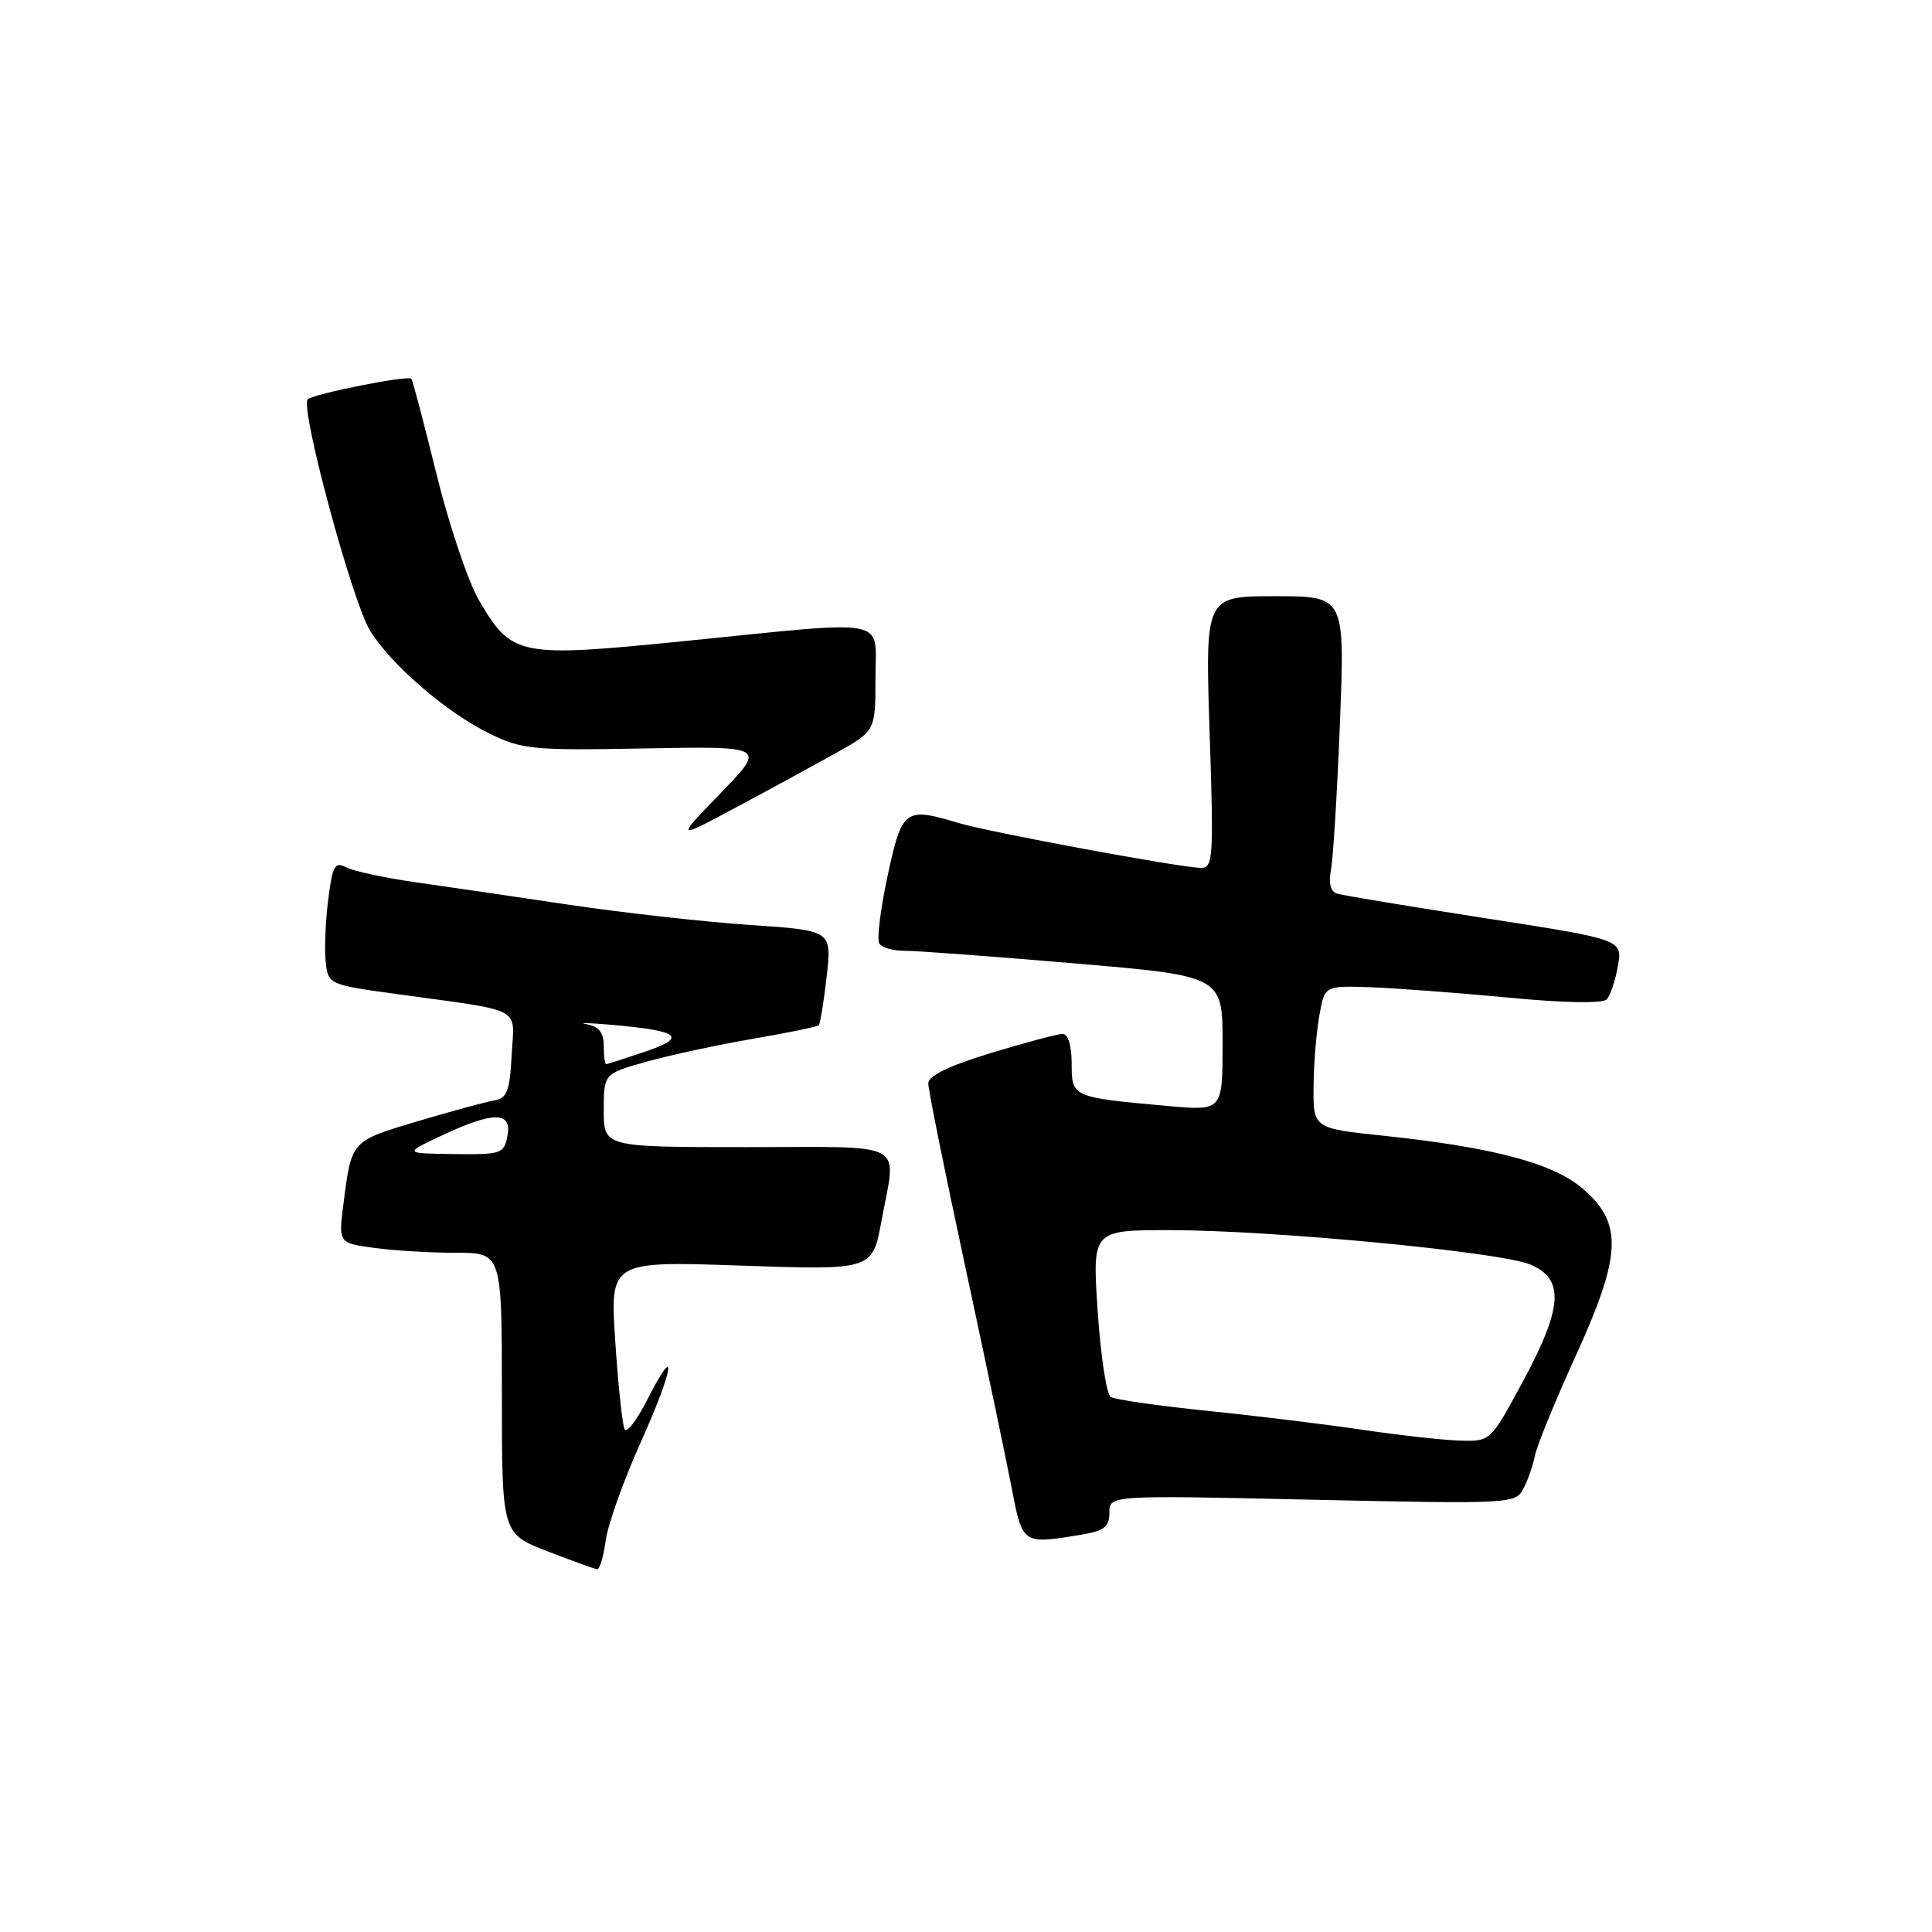 <?xml version="1.0" encoding="UTF-8" standalone="no"?>
<!DOCTYPE svg PUBLIC "-//W3C//DTD SVG 1.1//EN" "http://www.w3.org/Graphics/SVG/1.1/DTD/svg11.dtd" >
<svg xmlns="http://www.w3.org/2000/svg" xmlns:xlink="http://www.w3.org/1999/xlink" version="1.1" viewBox="0 0 256 256">
 <g >
 <path fill="currentColor"
d=" M 80.26 204.13 C 80.54 202.01 82.65 196.10 84.94 191.02 C 89.31 181.31 89.87 177.39 85.72 185.56 C 84.39 188.17 83.07 189.90 82.77 189.40 C 82.48 188.91 81.92 183.69 81.53 177.80 C 80.81 167.10 80.81 167.10 98.21 167.70 C 115.60 168.30 115.60 168.30 116.80 161.78 C 118.79 151.01 120.60 152.00 99.00 152.00 C 80.00 152.00 80.00 152.00 80.00 147.13 C 80.00 142.26 80.00 142.26 85.75 140.66 C 88.91 139.78 95.24 138.42 99.81 137.64 C 104.39 136.85 108.29 136.05 108.49 135.85 C 108.68 135.65 109.16 132.74 109.54 129.39 C 110.23 123.29 110.23 123.29 99.36 122.56 C 93.39 122.16 82.65 120.96 75.50 119.90 C 68.35 118.83 59.14 117.48 55.03 116.90 C 50.92 116.31 46.79 115.42 45.85 114.92 C 44.37 114.13 44.05 114.71 43.48 119.28 C 43.12 122.18 42.98 125.89 43.16 127.51 C 43.50 130.44 43.60 130.48 52.50 131.71 C 69.67 134.08 68.14 133.27 67.80 139.79 C 67.55 144.58 67.18 145.53 65.50 145.81 C 64.40 145.99 59.82 147.24 55.31 148.58 C 46.47 151.22 46.57 151.11 45.50 159.60 C 44.85 164.71 44.85 164.71 49.57 165.35 C 52.16 165.71 57.03 166.00 60.39 166.00 C 66.50 166.00 66.50 166.00 66.50 184.61 C 66.50 203.21 66.50 203.21 72.50 205.54 C 75.80 206.81 78.78 207.89 79.12 207.93 C 79.46 207.97 79.97 206.26 80.26 204.13 Z  M 143.25 203.36 C 146.32 202.85 147.00 202.32 147.00 200.43 C 147.00 198.12 147.00 198.12 173.88 198.72 C 200.05 199.29 200.79 199.26 201.83 197.31 C 202.42 196.21 203.12 194.23 203.38 192.90 C 203.64 191.58 206.01 185.78 208.64 180.00 C 214.89 166.31 215.10 162.15 209.74 157.52 C 205.84 154.15 197.93 152.04 183.50 150.51 C 173.91 149.50 173.99 149.56 174.06 143.68 C 174.09 140.83 174.43 136.73 174.82 134.56 C 175.52 130.61 175.52 130.61 181.51 130.81 C 184.80 130.93 193.02 131.54 199.78 132.18 C 207.28 132.90 212.38 132.99 212.90 132.42 C 213.37 131.92 214.04 129.92 214.38 128.00 C 215.00 124.49 215.00 124.49 196.75 121.66 C 186.71 120.10 177.90 118.64 177.17 118.41 C 176.31 118.15 176.02 117.04 176.36 115.25 C 176.65 113.74 177.19 104.96 177.55 95.75 C 178.21 79.00 178.21 79.00 168.95 79.00 C 159.69 79.00 159.69 79.00 160.28 97.00 C 160.83 113.66 160.75 115.00 159.14 115.00 C 156.59 115.00 131.09 110.28 127.01 109.05 C 119.89 106.91 119.52 107.19 117.62 116.01 C 116.67 120.42 116.17 124.47 116.51 125.01 C 116.84 125.56 118.33 125.99 119.81 125.98 C 121.29 125.97 131.39 126.72 142.25 127.64 C 162.00 129.32 162.00 129.32 162.00 138.26 C 162.00 147.20 162.00 147.20 154.75 146.55 C 142.03 145.40 142.00 145.39 142.00 140.92 C 142.00 138.54 141.53 137.00 140.80 137.00 C 140.14 137.00 135.87 138.14 131.30 139.53 C 125.71 141.24 123.00 142.55 123.00 143.56 C 123.00 144.39 125.20 155.29 127.89 167.78 C 130.57 180.28 133.36 193.54 134.07 197.25 C 135.49 204.64 135.49 204.64 143.25 203.36 Z  M 110.75 99.79 C 116.00 96.85 116.00 96.85 116.00 89.93 C 116.00 81.68 118.48 82.16 90.56 84.96 C 68.70 87.15 67.83 86.98 63.47 79.54 C 62.03 77.09 59.50 69.55 57.83 62.79 C 56.17 56.03 54.67 50.36 54.50 50.18 C 54.04 49.70 41.61 52.17 40.78 52.91 C 39.69 53.87 46.65 79.69 49.04 83.57 C 51.85 88.11 59.14 94.40 64.84 97.19 C 69.20 99.32 70.54 99.45 85.50 99.17 C 101.50 98.88 101.50 98.88 95.50 105.08 C 89.50 111.28 89.50 111.28 97.50 107.00 C 101.90 104.65 107.86 101.40 110.75 99.79 Z  M 58.50 150.48 C 65.37 147.24 67.87 147.25 67.24 150.50 C 66.79 152.88 66.44 153.00 60.13 152.92 C 53.50 152.83 53.50 152.83 58.50 150.48 Z  M 80.00 138.57 C 80.00 136.83 79.35 136.01 77.75 135.72 C 76.51 135.49 77.97 135.53 81.00 135.79 C 90.10 136.59 91.15 137.42 85.51 139.34 C 82.83 140.25 80.50 141.00 80.32 141.00 C 80.14 141.00 80.00 139.90 80.00 138.57 Z  M 180.50 189.45 C 175.55 188.72 166.26 187.58 159.85 186.93 C 153.44 186.27 147.74 185.45 147.18 185.11 C 146.62 184.77 145.84 179.65 145.45 173.74 C 144.73 163.00 144.73 163.00 154.94 163.00 C 168.54 163.00 198.68 165.87 202.75 167.55 C 207.34 169.45 207.09 173.23 201.75 183.13 C 197.50 190.99 197.50 191.00 193.50 190.89 C 191.30 190.83 185.45 190.18 180.50 189.45 Z "/>
</g>
</svg>